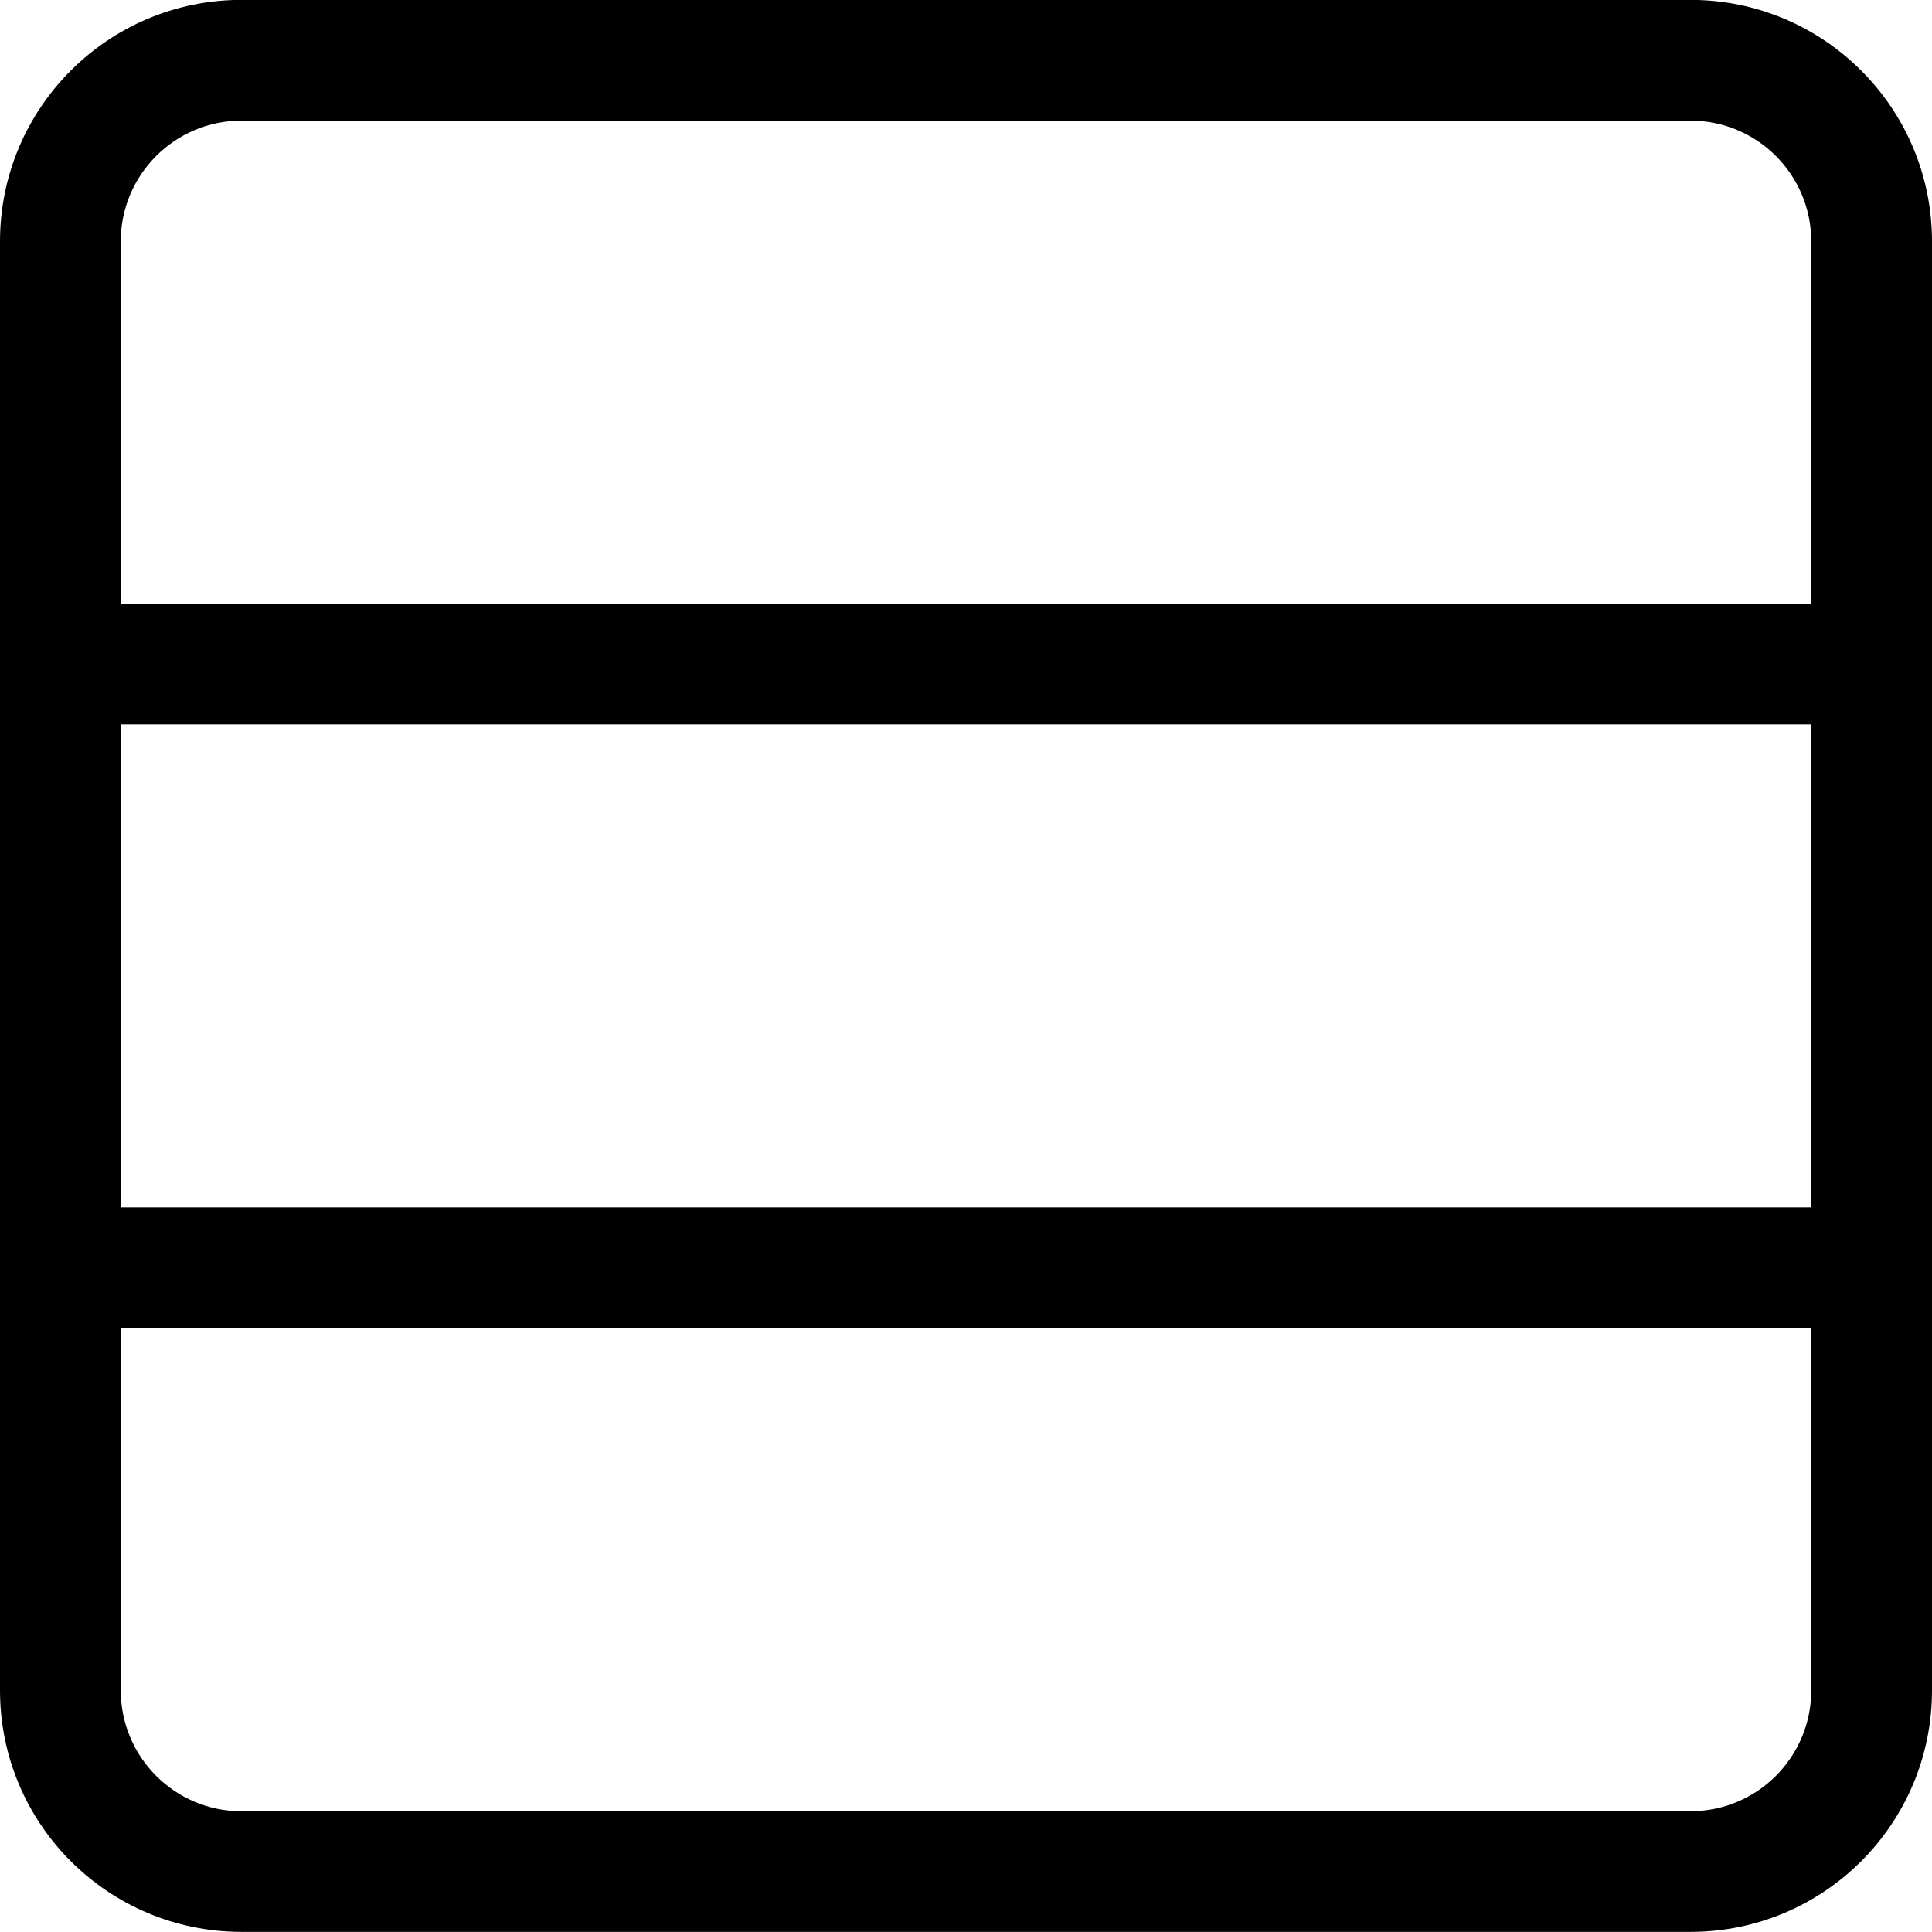 <?xml version="1.0" encoding="iso-8859-1"?>
<!-- Generator: Adobe Illustrator 16.0.0, SVG Export Plug-In . SVG Version: 6.00 Build 0)  -->
<!DOCTYPE svg PUBLIC "-//W3C//DTD SVG 1.1//EN" "http://www.w3.org/Graphics/SVG/1.1/DTD/svg11.dtd">
<svg version="1.1" xmlns="http://www.w3.org/2000/svg" xmlns:xlink="http://www.w3.org/1999/xlink" x="0px" y="0px" width="16px"
	 height="16px" viewBox="0 0 16 16" style="enable-background:new 0 0 16 16;" xml:space="preserve">
<g id="_x31_21-layout_-_third_horizontal" style="enable-background:new    ;">
	<path d="M14-0.001H2c-1.105,0-2,0.896-2,2v12c0,1.105,0.895,2,2,2h12c1.105,0,2-0.895,2-2v-12C16,0.895,15.105-0.001,14-0.001z
		 M15,13.999C15,14.552,14.553,15,14,15H2c-0.552,0-1-0.448-1-1.001v-3h14V13.999z M15,9.999H1v-4h14V9.999z M15,4.999H1v-3
		c0-0.552,0.448-1,1-1h12c0.553,0,1,0.448,1,1V4.999z"/>
</g>
<g id="Layer_1">
</g>
</svg>
